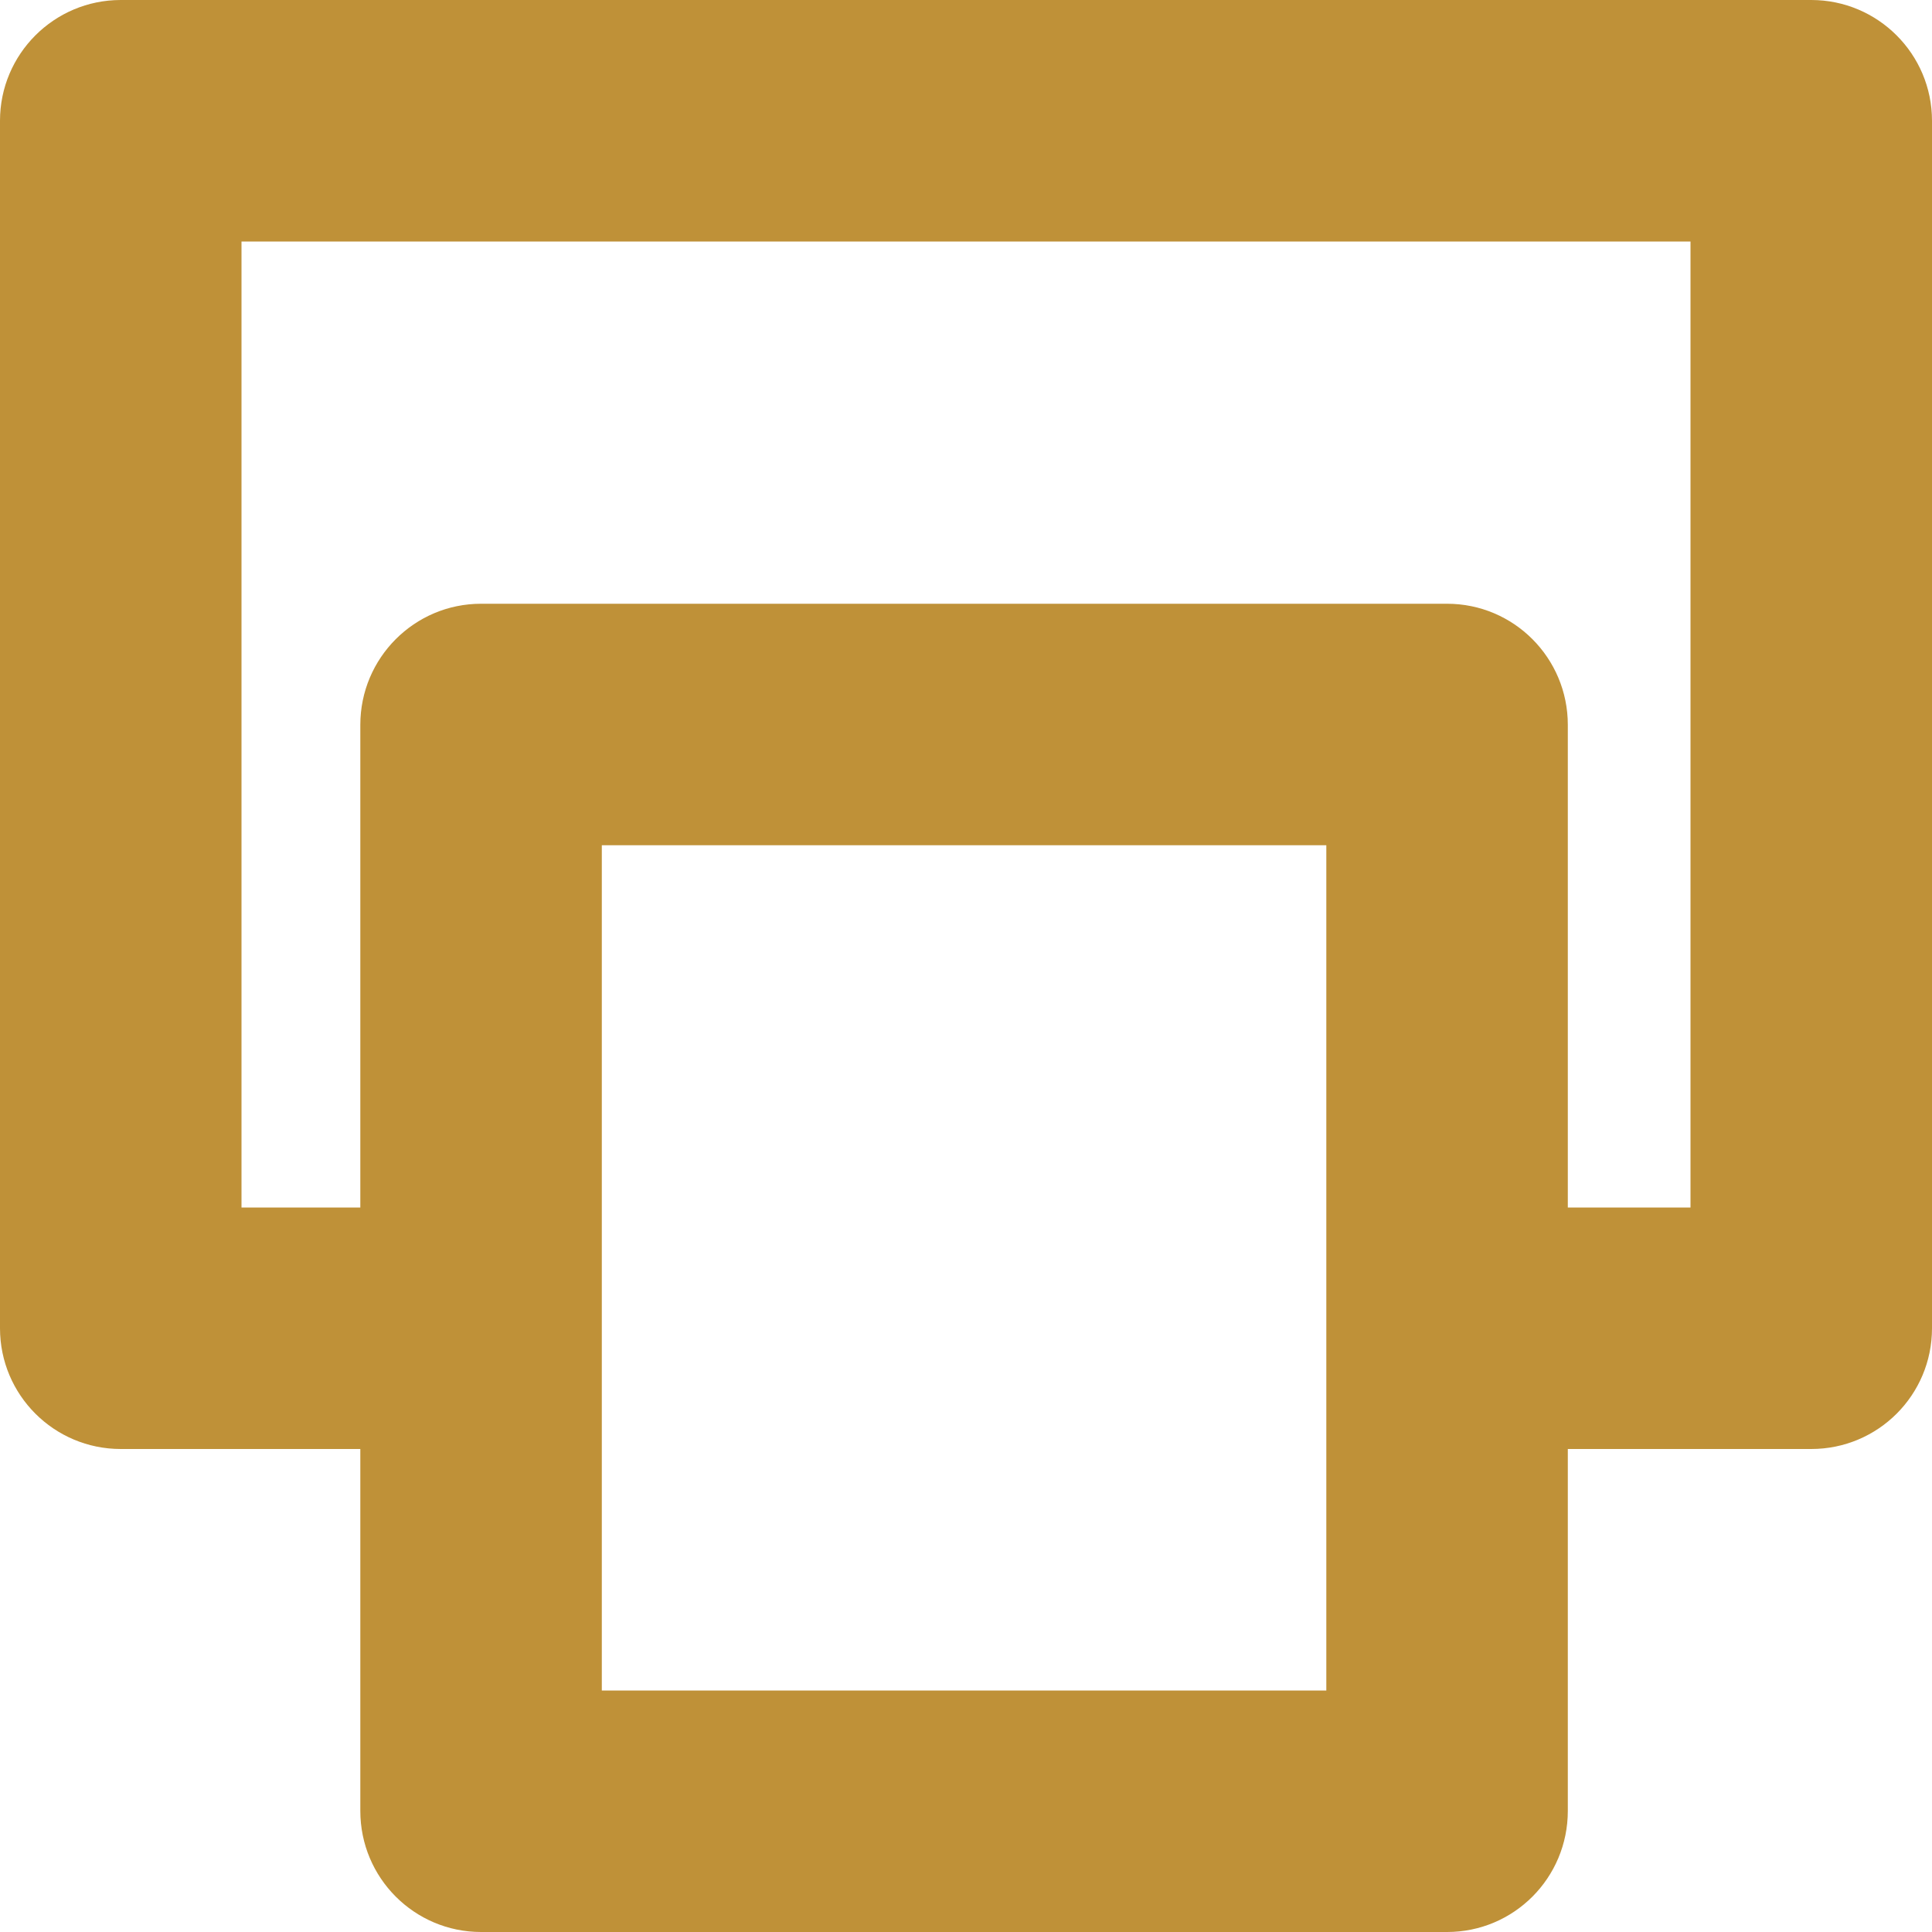<?xml version="1.0" encoding="utf-8"?>
<!-- Generator: Adobe Illustrator 16.0.0, SVG Export Plug-In . SVG Version: 6.00 Build 0)  -->
<!DOCTYPE svg PUBLIC "-//W3C//DTD SVG 1.1//EN" "http://www.w3.org/Graphics/SVG/1.1/DTD/svg11.dtd">
<svg version="1.1" id="Слой_1" xmlns="http://www.w3.org/2000/svg" xmlns:xlink="http://www.w3.org/1999/xlink" x="0px" y="0px"
	 width="16px" height="16px" viewBox="821 758.5 16 16" enable-background="new 821 758.5 16 16" xml:space="preserve">
<rect x="821" y="758.5" fill="none" width="16" height="16"/>
<g id="Layer_1">
</g>
<path fill="#BF9138" d="M836,758.5h-14c-0.552,0-1,0.448-1,1v10c0,0.553,0.448,1,1,1h1.984v2.997c0,0.555,0.448,1.003,1,1.003h8
	c0.553,0,1-0.448,1-1.003V770.5H836c0.553,0,1-0.447,1-1v-10C837,758.948,836.552,758.5,836,758.5z M831.984,772.5h-6v-7h6V772.5z
	 M835,768.5h-1.016v-3.997c0-0.554-0.447-1.003-1-1.003h-8c-0.552,0-1,0.449-1,1.003v3.997H823v-8h12V768.5z"/>
</svg>
